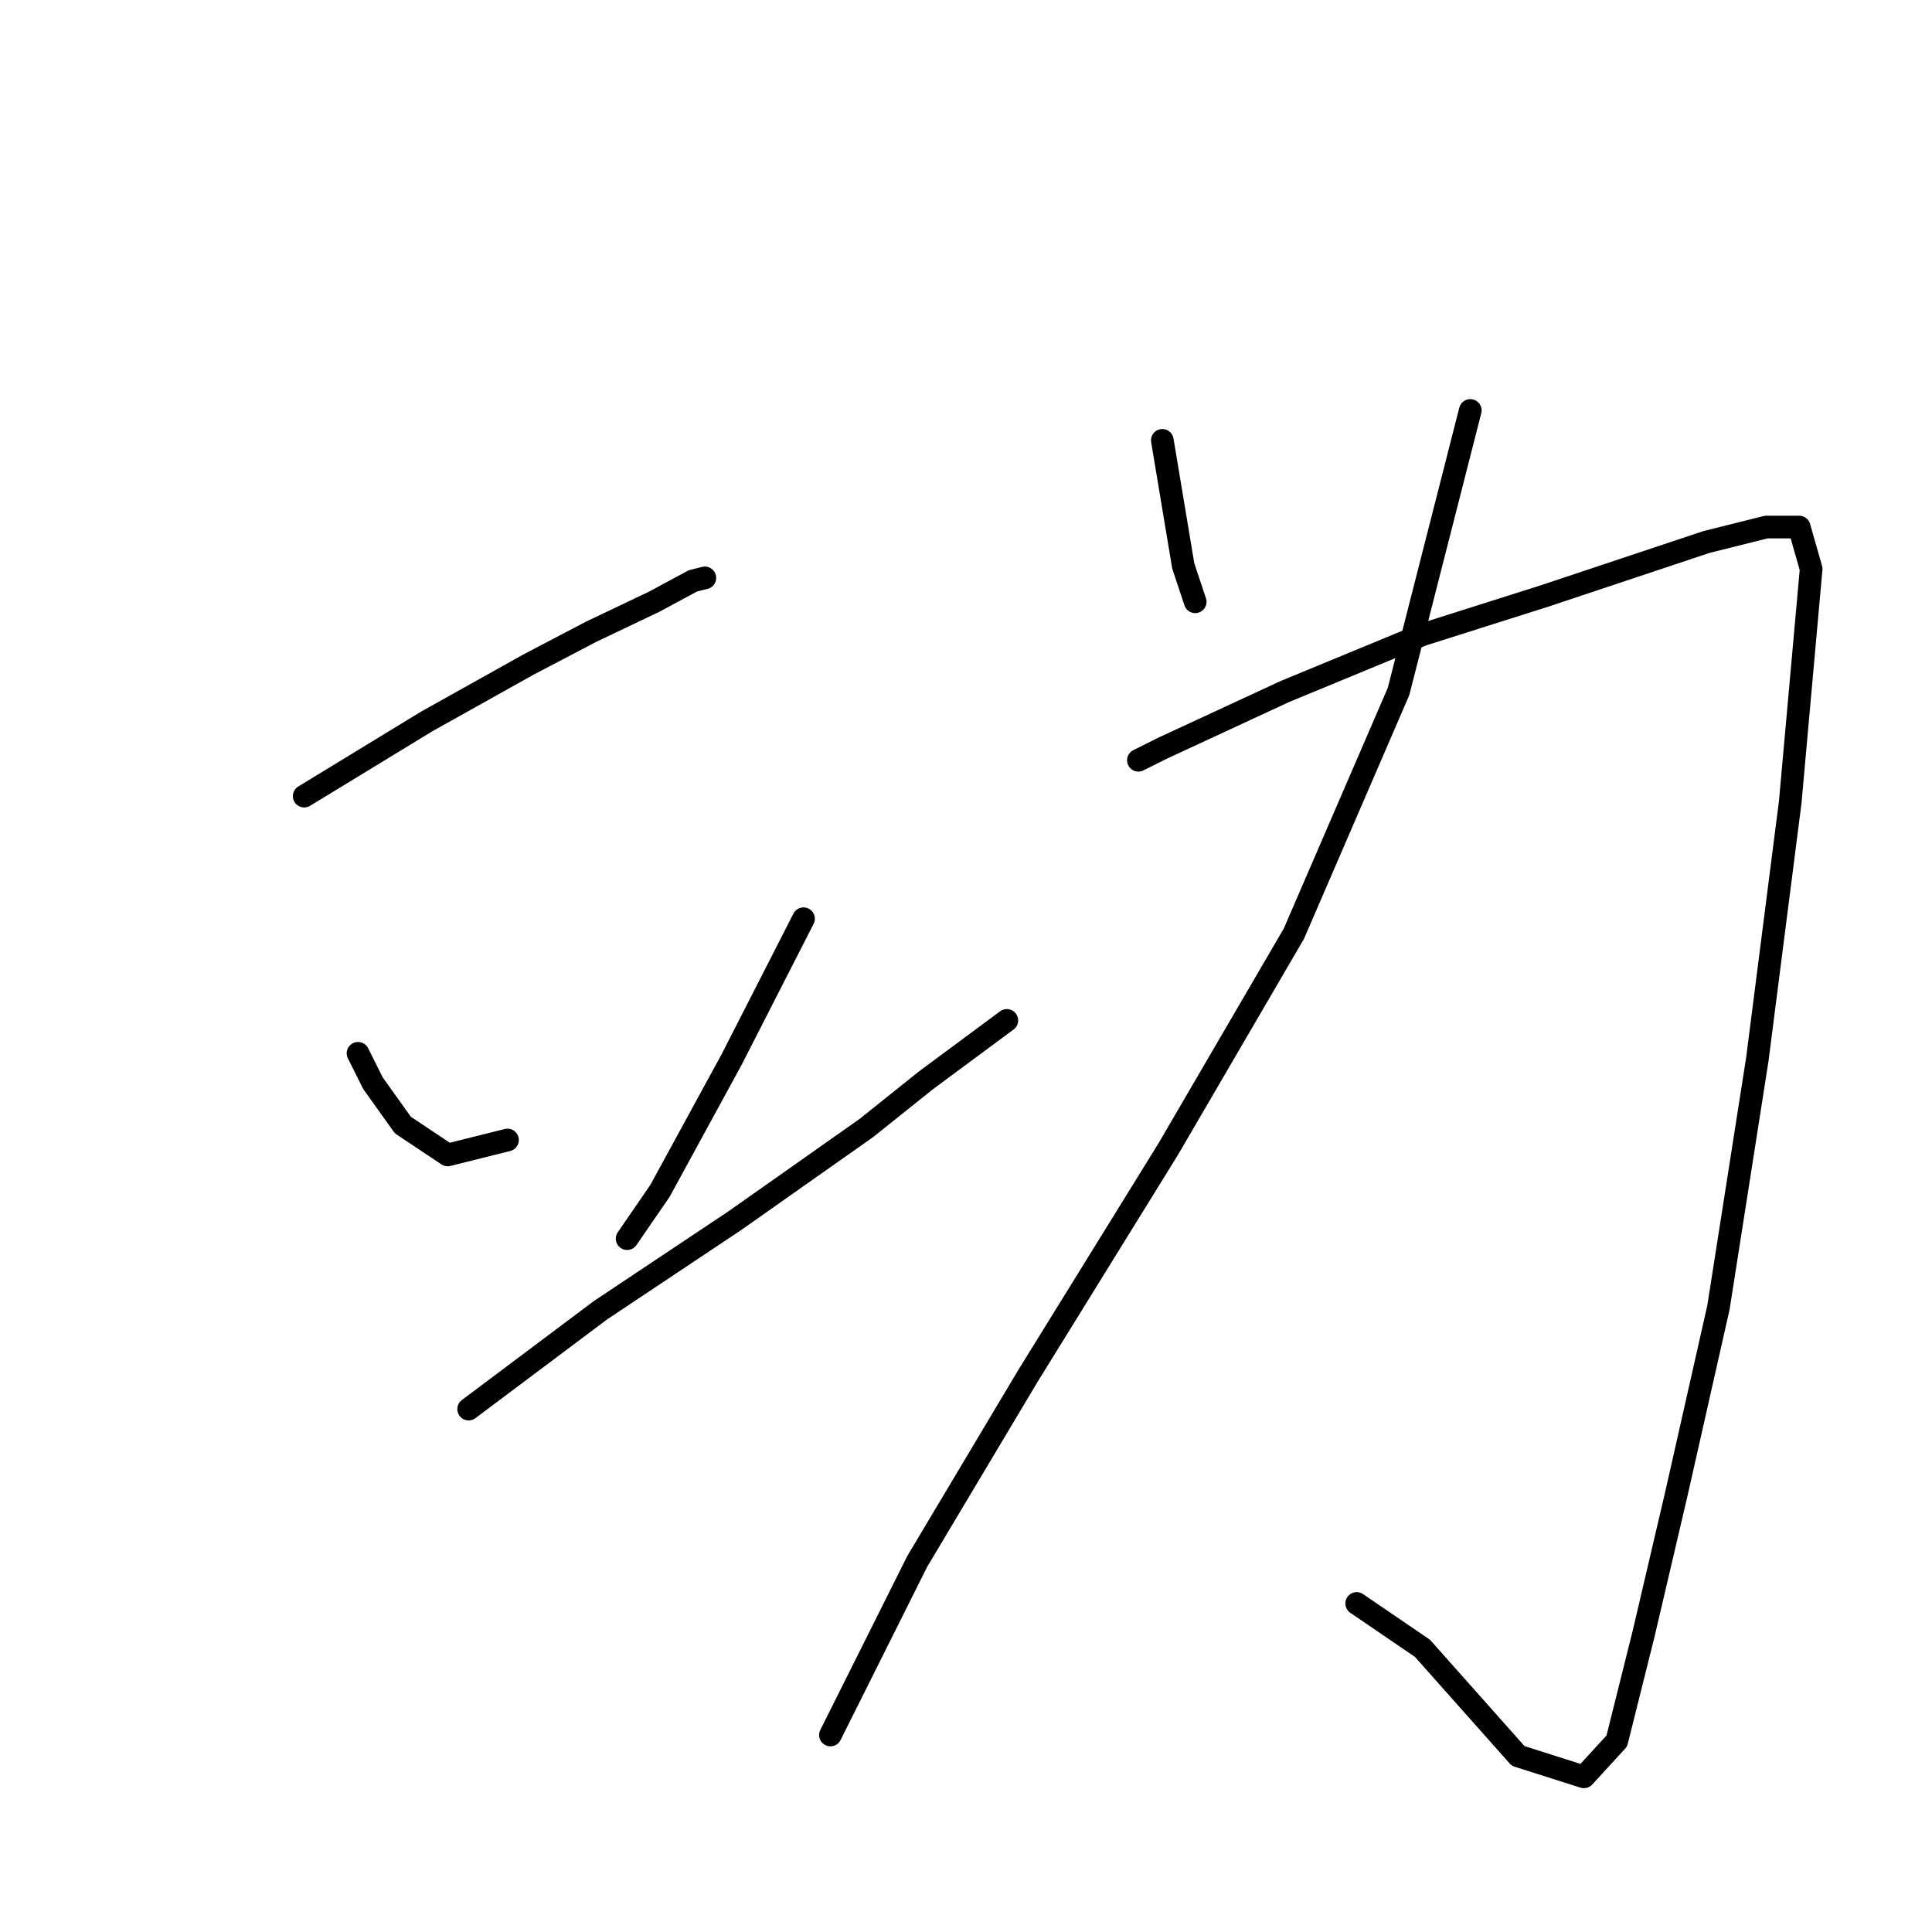 <?xml version="1.0" standalone="no"?>
    <svg width="256" height="256" xmlns="http://www.w3.org/2000/svg" version="1.1">
    <polyline stroke="black" stroke-width="3" stroke-linecap="round" fill="transparent" stroke-linejoin="round" points="40.307 105.493 56.551 95.589 70.021 88.061 78.341 83.703 86.661 79.741 91.812 76.968 93.397 76.572 93.397 76.572 " />
        <polyline stroke="black" stroke-width="3" stroke-linecap="round" fill="transparent" stroke-linejoin="round" points="47.438 139.566 49.419 143.528 53.381 149.074 59.324 153.036 67.248 151.055 67.248 151.055 " />
        <polyline stroke="black" stroke-width="3" stroke-linecap="round" fill="transparent" stroke-linejoin="round" points="106.471 121.737 96.962 140.358 87.454 157.791 83.096 164.13 83.096 164.13 " />
        <polyline stroke="black" stroke-width="3" stroke-linecap="round" fill="transparent" stroke-linejoin="round" points="62.097 186.713 79.53 173.638 97.358 161.752 114.791 149.471 122.715 143.132 133.412 135.208 133.412 135.208 " />
        <polyline stroke="black" stroke-width="3" stroke-linecap="round" fill="transparent" stroke-linejoin="round" points="154.014 58.347 156.787 74.987 158.372 79.741 158.372 79.741 " />
        <polyline stroke="black" stroke-width="3" stroke-linecap="round" fill="transparent" stroke-linejoin="round" points="194.821 54.385 185.313 91.627 171.446 123.718 154.806 152.244 136.185 182.354 121.526 206.918 110.036 229.897 110.036 229.897 " />
        <polyline stroke="black" stroke-width="3" stroke-linecap="round" fill="transparent" stroke-linejoin="round" points="150.844 100.739 154.014 99.154 170.257 91.627 188.482 84.099 204.726 78.949 216.612 74.987 226.12 71.817 234.044 69.836 238.402 69.836 239.987 75.383 237.214 106.286 232.856 140.358 227.705 173.242 222.158 197.806 217.8 216.427 214.235 230.69 209.877 235.444 201.16 232.671 188.482 218.408 179.766 212.465 179.766 212.465 " />
        </svg>